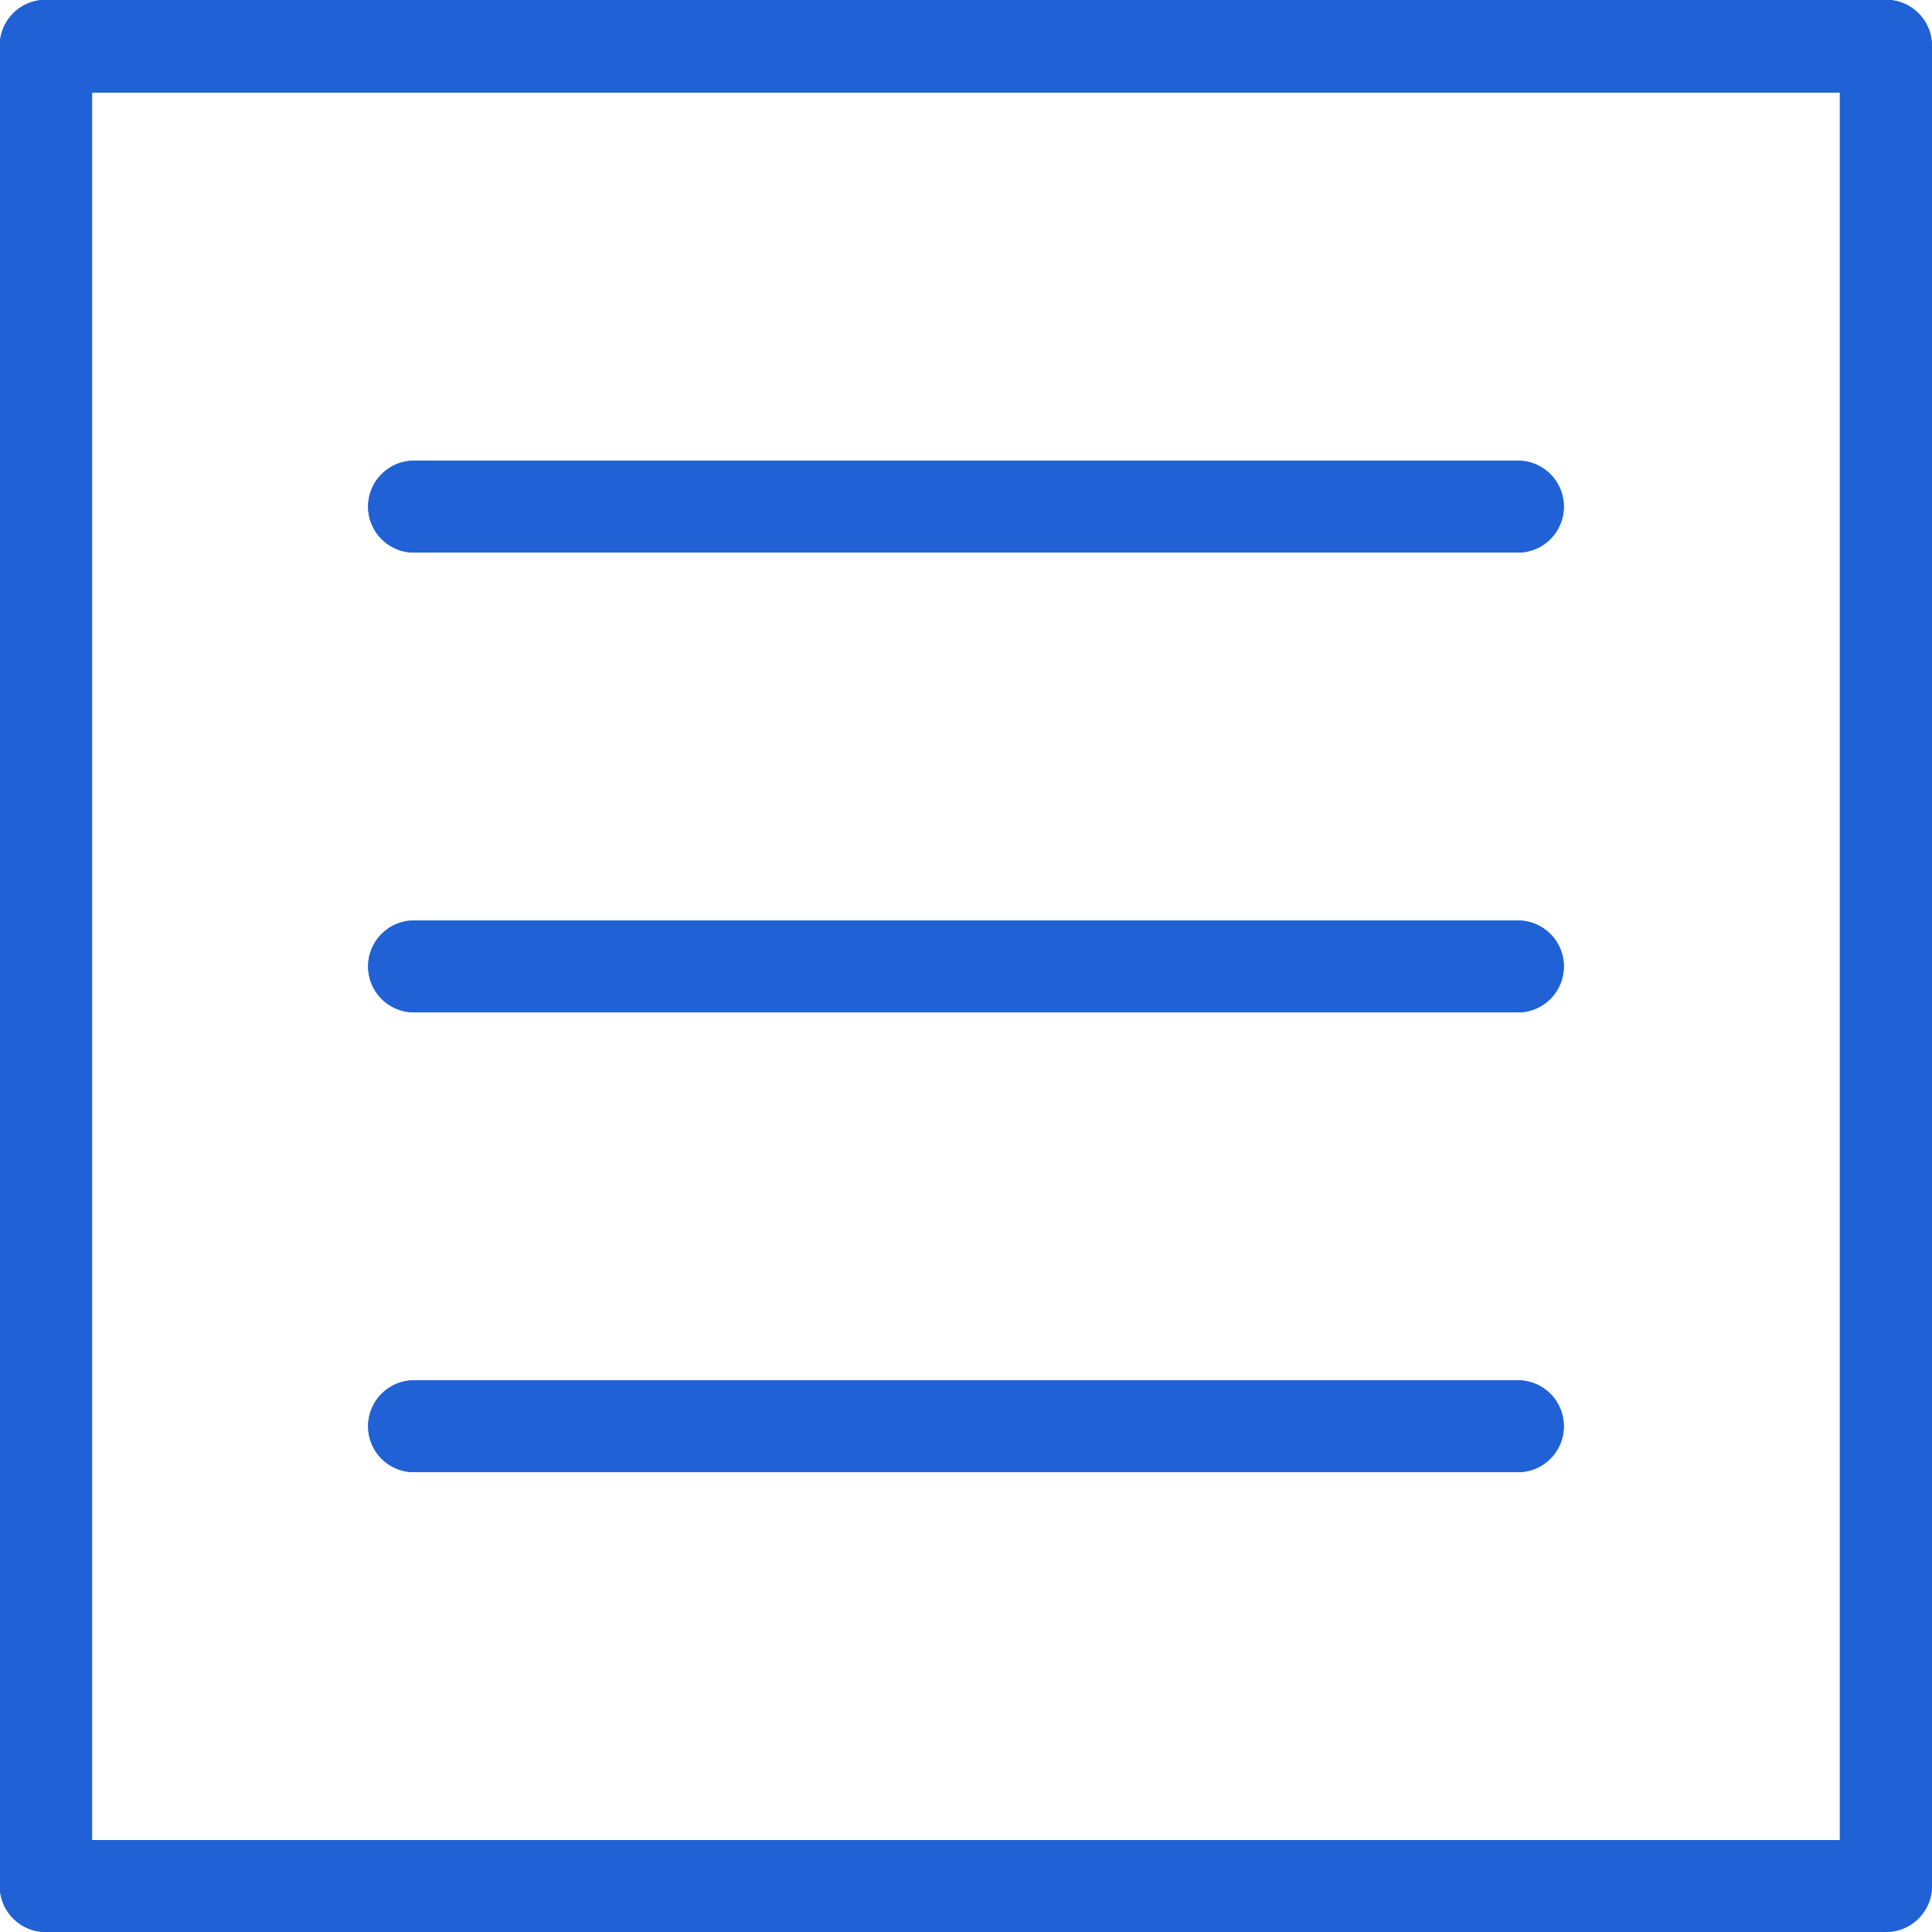 <svg xmlns="http://www.w3.org/2000/svg" width="42.618" height="42.618" viewBox="0 0 42.618 42.618">
  <g id="Group_68" data-name="Group 68" transform="translate(-98.005 -28.004)">
    <path id="Path_36" data-name="Path 36" d="M139.609,70.622H99.018A1.014,1.014,0,0,1,98,69.608V29.032A1.013,1.013,0,0,1,99.018,28h40.591a1.013,1.013,0,0,1,1.013,1.028V69.608a1.014,1.014,0,0,1-1.013,1.013Zm-39.573-2.027h38.555V30.045H100.036Zm31.452-8.116H107.139a1.013,1.013,0,0,1,0-2.027h24.349a1.013,1.013,0,1,1,0,2.027Zm0-10.143H107.139a1.013,1.013,0,0,1,0-2.027h24.349a1.013,1.013,0,1,1,0,2.027Zm0-10.143H107.139a1.013,1.013,0,0,1,0-2.027h24.349a1.013,1.013,0,1,1,0,2.027Z" transform="translate(0 0)" fill="#2062d6"/>
    <path id="Path_37" data-name="Path 37" d="M139.609,70.622H99.018A1.014,1.014,0,0,1,98,69.608V29.032A1.013,1.013,0,0,1,99.018,28h40.591a1.013,1.013,0,0,1,1.013,1.028V69.608a1.014,1.014,0,0,1-1.013,1.013Zm-39.573-2.027h38.555V30.045H100.036Zm31.452-8.116H107.139a1.013,1.013,0,0,1,0-2.027h24.349a1.013,1.013,0,1,1,0,2.027Zm0-10.143H107.139a1.013,1.013,0,0,1,0-2.027h24.349a1.013,1.013,0,1,1,0,2.027Zm0-10.143H107.139a1.013,1.013,0,0,1,0-2.027h24.349a1.013,1.013,0,1,1,0,2.027Z" transform="translate(0 0)" fill="#2062d6"/>
  </g>
</svg>
